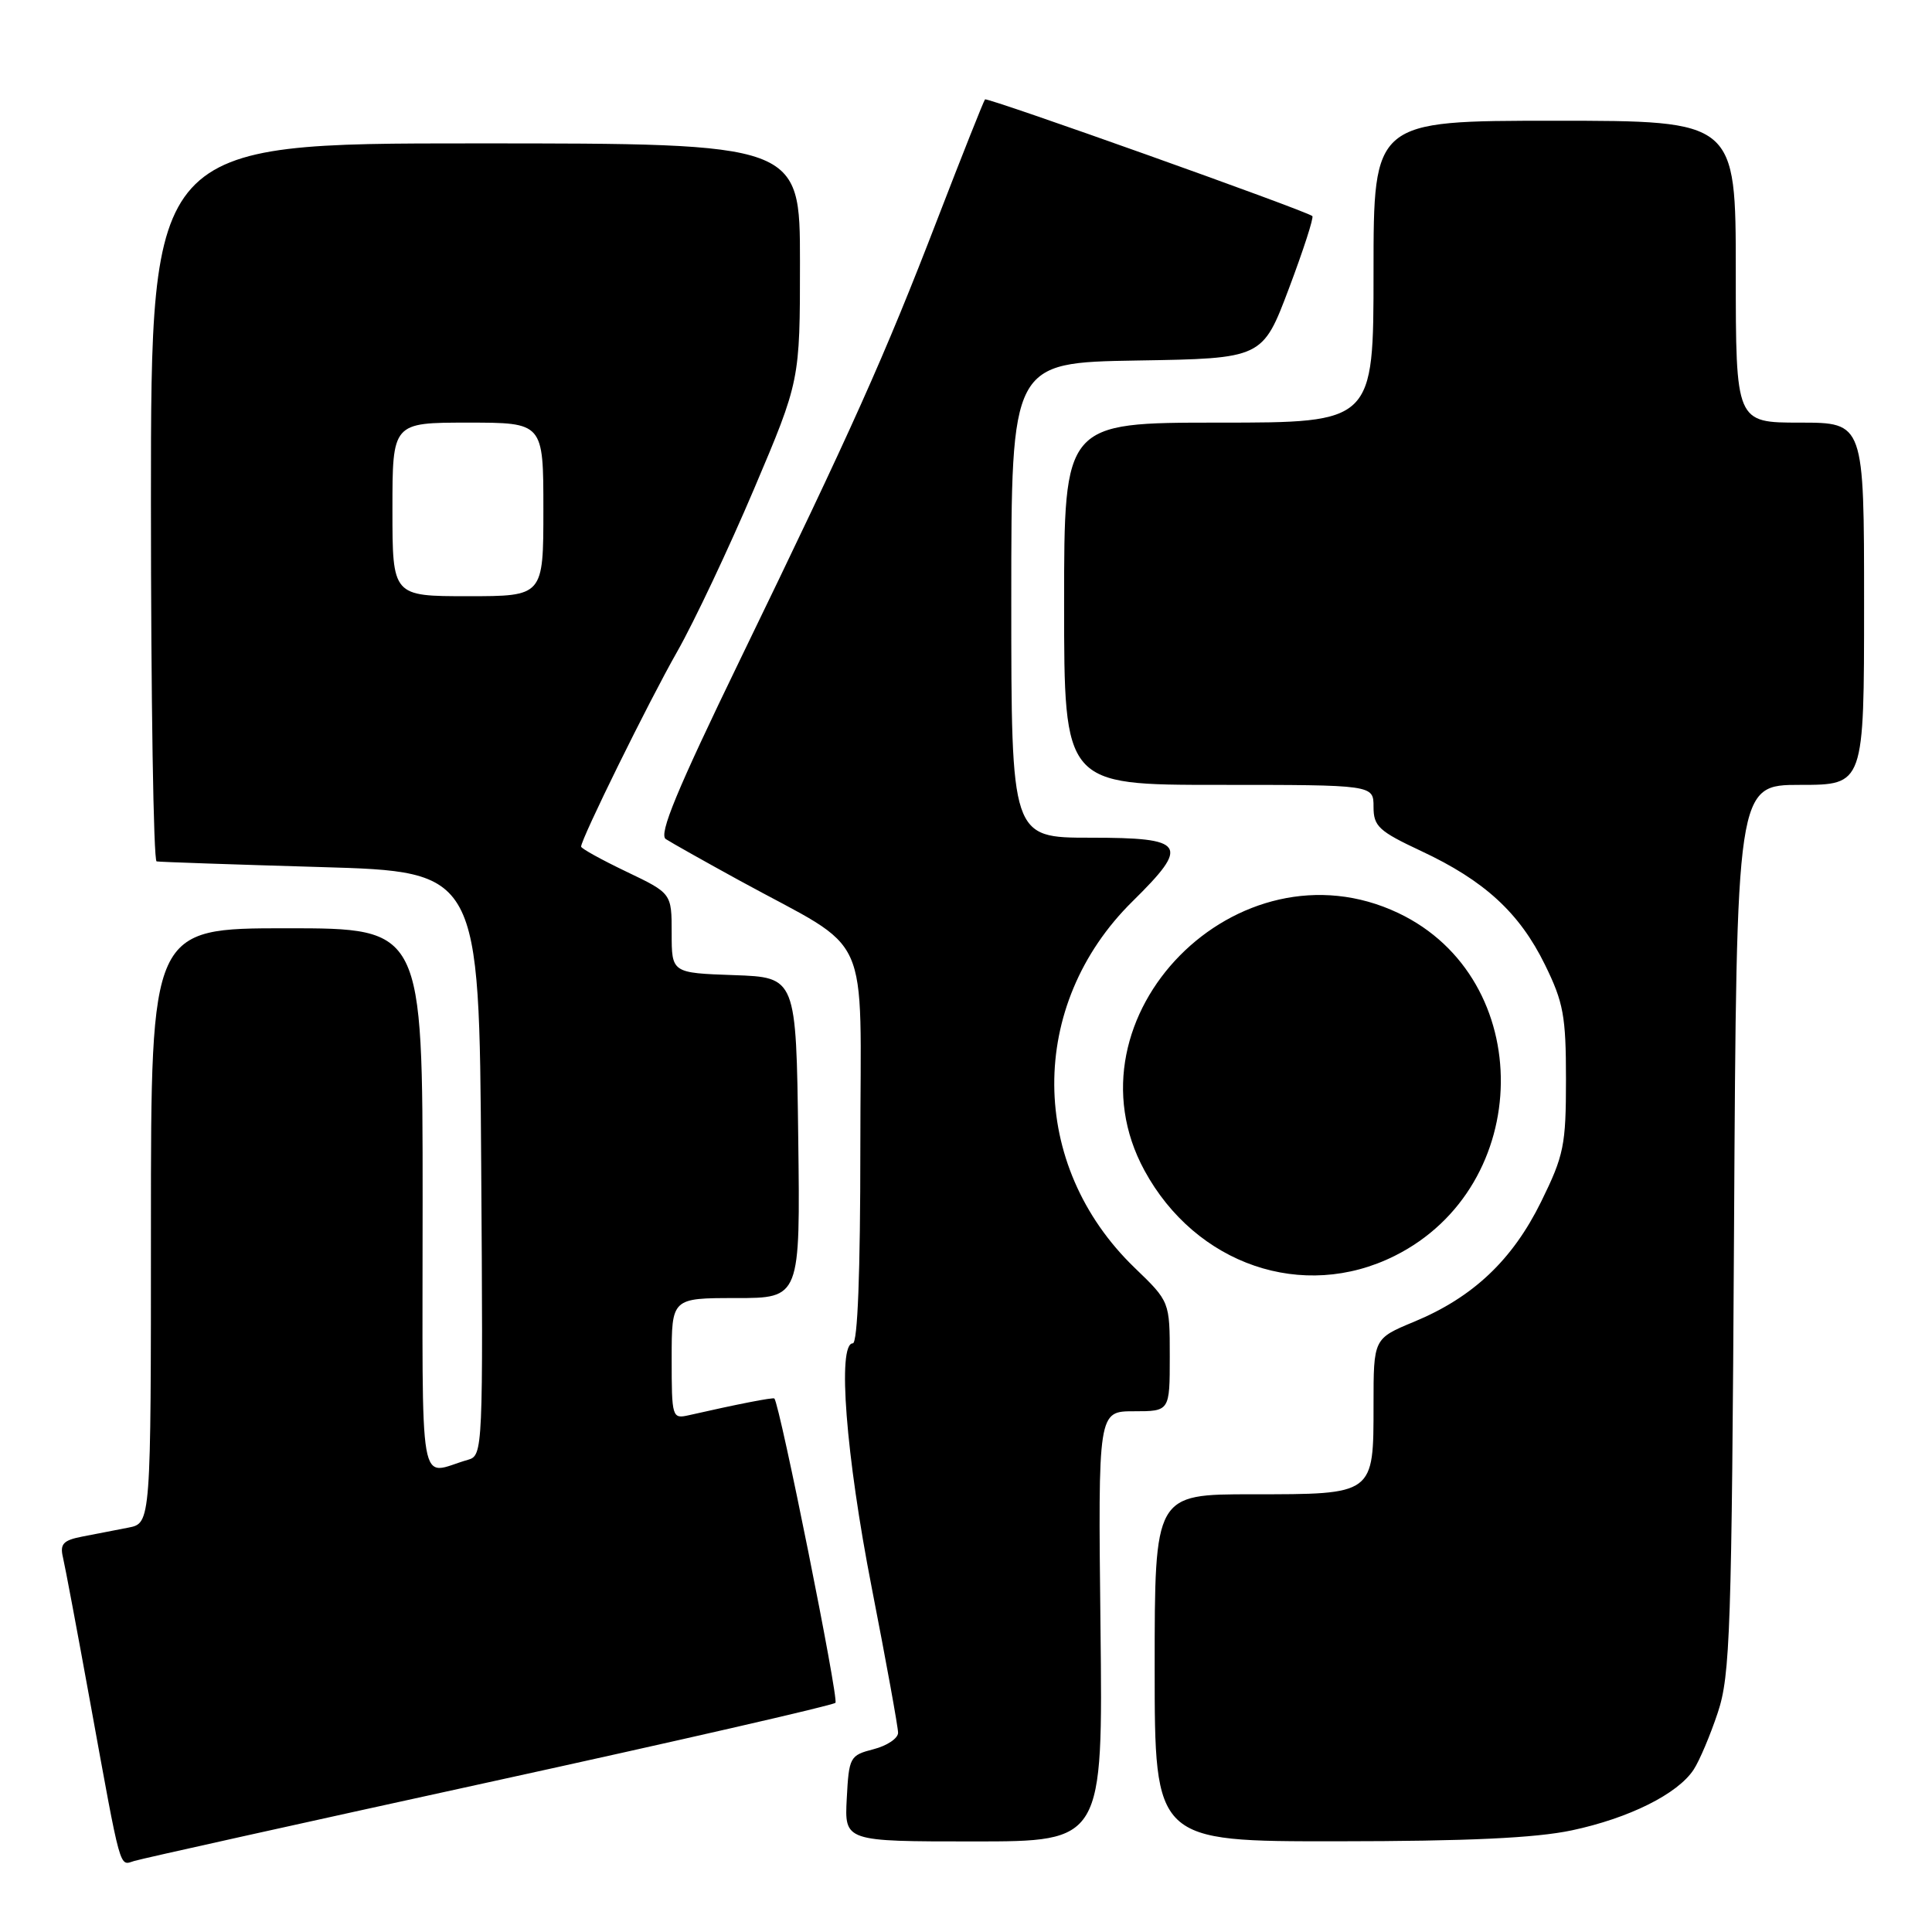 <?xml version="1.0" encoding="UTF-8" standalone="no"?>
<!DOCTYPE svg PUBLIC "-//W3C//DTD SVG 1.1//EN" "http://www.w3.org/Graphics/SVG/1.1/DTD/svg11.dtd" >
<svg xmlns="http://www.w3.org/2000/svg" xmlns:xlink="http://www.w3.org/1999/xlink" version="1.1" viewBox="0 0 256 256">
 <g >
 <path fill="currentColor"
d=" M 64.79 236.15 C 89.71 230.70 110.37 225.97 110.70 225.63 C 111.17 225.16 103.35 186.21 102.61 185.31 C 102.46 185.13 97.62 186.08 91.25 187.53 C 89.06 188.02 89.00 187.82 89.00 180.02 C 89.00 172.00 89.00 172.00 97.52 172.00 C 106.04 172.00 106.04 172.00 105.77 150.75 C 105.50 129.50 105.50 129.50 97.25 129.21 C 89.00 128.92 89.00 128.92 89.00 123.64 C 89.00 118.37 89.00 118.37 83.00 115.50 C 79.70 113.92 77.00 112.43 77.00 112.18 C 77.00 111.16 85.95 92.98 89.74 86.33 C 91.98 82.38 96.56 72.69 99.91 64.80 C 106.00 50.45 106.00 50.45 106.00 34.72 C 106.00 19.00 106.00 19.00 63.00 19.00 C 20.00 19.00 20.00 19.00 20.00 66.50 C 20.00 92.62 20.34 114.06 20.75 114.14 C 21.16 114.22 30.95 114.55 42.50 114.89 C 63.50 115.50 63.50 115.50 63.76 154.18 C 64.02 192.19 63.99 192.87 62.01 193.43 C 55.32 195.33 56.00 199.22 56.00 159.07 C 56.00 123.00 56.00 123.00 38.00 123.00 C 20.00 123.00 20.00 123.00 20.00 162.42 C 20.00 201.84 20.00 201.84 17.00 202.42 C 15.35 202.74 12.61 203.27 10.92 203.60 C 8.38 204.09 7.92 204.58 8.34 206.35 C 8.62 207.53 10.24 216.15 11.94 225.50 C 16.11 248.41 15.78 247.20 17.78 246.59 C 18.73 246.29 39.88 241.60 64.79 236.15 Z  M 145.82 215.50 C 145.50 187.00 145.50 187.00 150.25 187.00 C 155.00 187.00 155.00 187.00 155.00 179.74 C 155.00 172.47 155.00 172.47 150.35 167.99 C 136.25 154.40 136.13 133.16 150.07 119.43 C 157.72 111.89 157.13 111.00 144.50 111.00 C 134.00 111.00 134.00 111.00 134.00 79.52 C 134.00 48.05 134.00 48.05 150.65 47.77 C 167.29 47.50 167.29 47.50 170.79 38.22 C 172.71 33.12 174.11 28.80 173.89 28.63 C 173.01 27.90 130.81 12.86 130.52 13.17 C 130.35 13.35 127.52 20.47 124.23 29.00 C 117.17 47.32 112.94 56.74 98.06 87.42 C 89.69 104.69 87.26 110.55 88.22 111.18 C 88.92 111.64 93.33 114.12 98.00 116.68 C 115.82 126.44 114.00 122.42 114.00 152.01 C 114.00 168.67 113.64 178.00 113.00 178.00 C 110.93 178.00 112.08 192.83 115.51 210.38 C 117.43 220.21 119.00 228.86 119.00 229.60 C 119.00 230.34 117.54 231.32 115.75 231.78 C 112.61 232.59 112.49 232.82 112.20 238.31 C 111.90 244.00 111.90 244.00 129.02 244.00 C 146.14 244.00 146.14 244.00 145.82 215.50 Z  M 208.28 242.53 C 215.86 240.92 222.31 237.71 224.42 234.48 C 225.19 233.31 226.63 229.90 227.62 226.92 C 229.26 221.99 229.46 216.15 229.77 162.75 C 230.10 104.00 230.10 104.00 238.55 104.00 C 247.00 104.00 247.00 104.00 247.00 80.00 C 247.00 56.00 247.00 56.00 238.50 56.00 C 230.00 56.00 230.00 56.00 230.00 36.00 C 230.00 16.00 230.00 16.00 206.00 16.00 C 182.00 16.00 182.00 16.00 182.00 36.00 C 182.00 56.00 182.00 56.00 161.50 56.00 C 141.00 56.00 141.00 56.00 141.00 80.00 C 141.00 104.00 141.00 104.00 161.50 104.00 C 182.00 104.00 182.00 104.00 182.00 106.91 C 182.00 109.49 182.69 110.13 188.30 112.76 C 196.69 116.68 201.34 120.95 204.71 127.82 C 207.17 132.83 207.50 134.63 207.50 143.02 C 207.50 151.76 207.23 153.08 204.21 159.23 C 200.40 166.97 195.17 171.91 187.37 175.14 C 182.00 177.37 182.00 177.37 182.00 186.11 C 182.00 198.10 182.14 198.00 165.93 198.00 C 153.00 198.00 153.00 198.00 153.00 221.00 C 153.00 244.00 153.00 244.00 177.25 243.98 C 194.46 243.97 203.47 243.55 208.28 242.53 Z  M 184.78 166.42 C 203.33 157.18 203.63 129.69 185.28 120.98 C 164.03 110.90 140.56 134.71 151.65 155.10 C 158.45 167.60 172.67 172.46 184.78 166.42 Z  M 52.00 67.50 C 52.00 56.00 52.00 56.00 62.00 56.00 C 72.00 56.00 72.00 56.00 72.00 67.50 C 72.00 79.00 72.00 79.00 62.00 79.00 C 52.00 79.00 52.00 79.00 52.00 67.50 Z "/>
</g>
</svg>